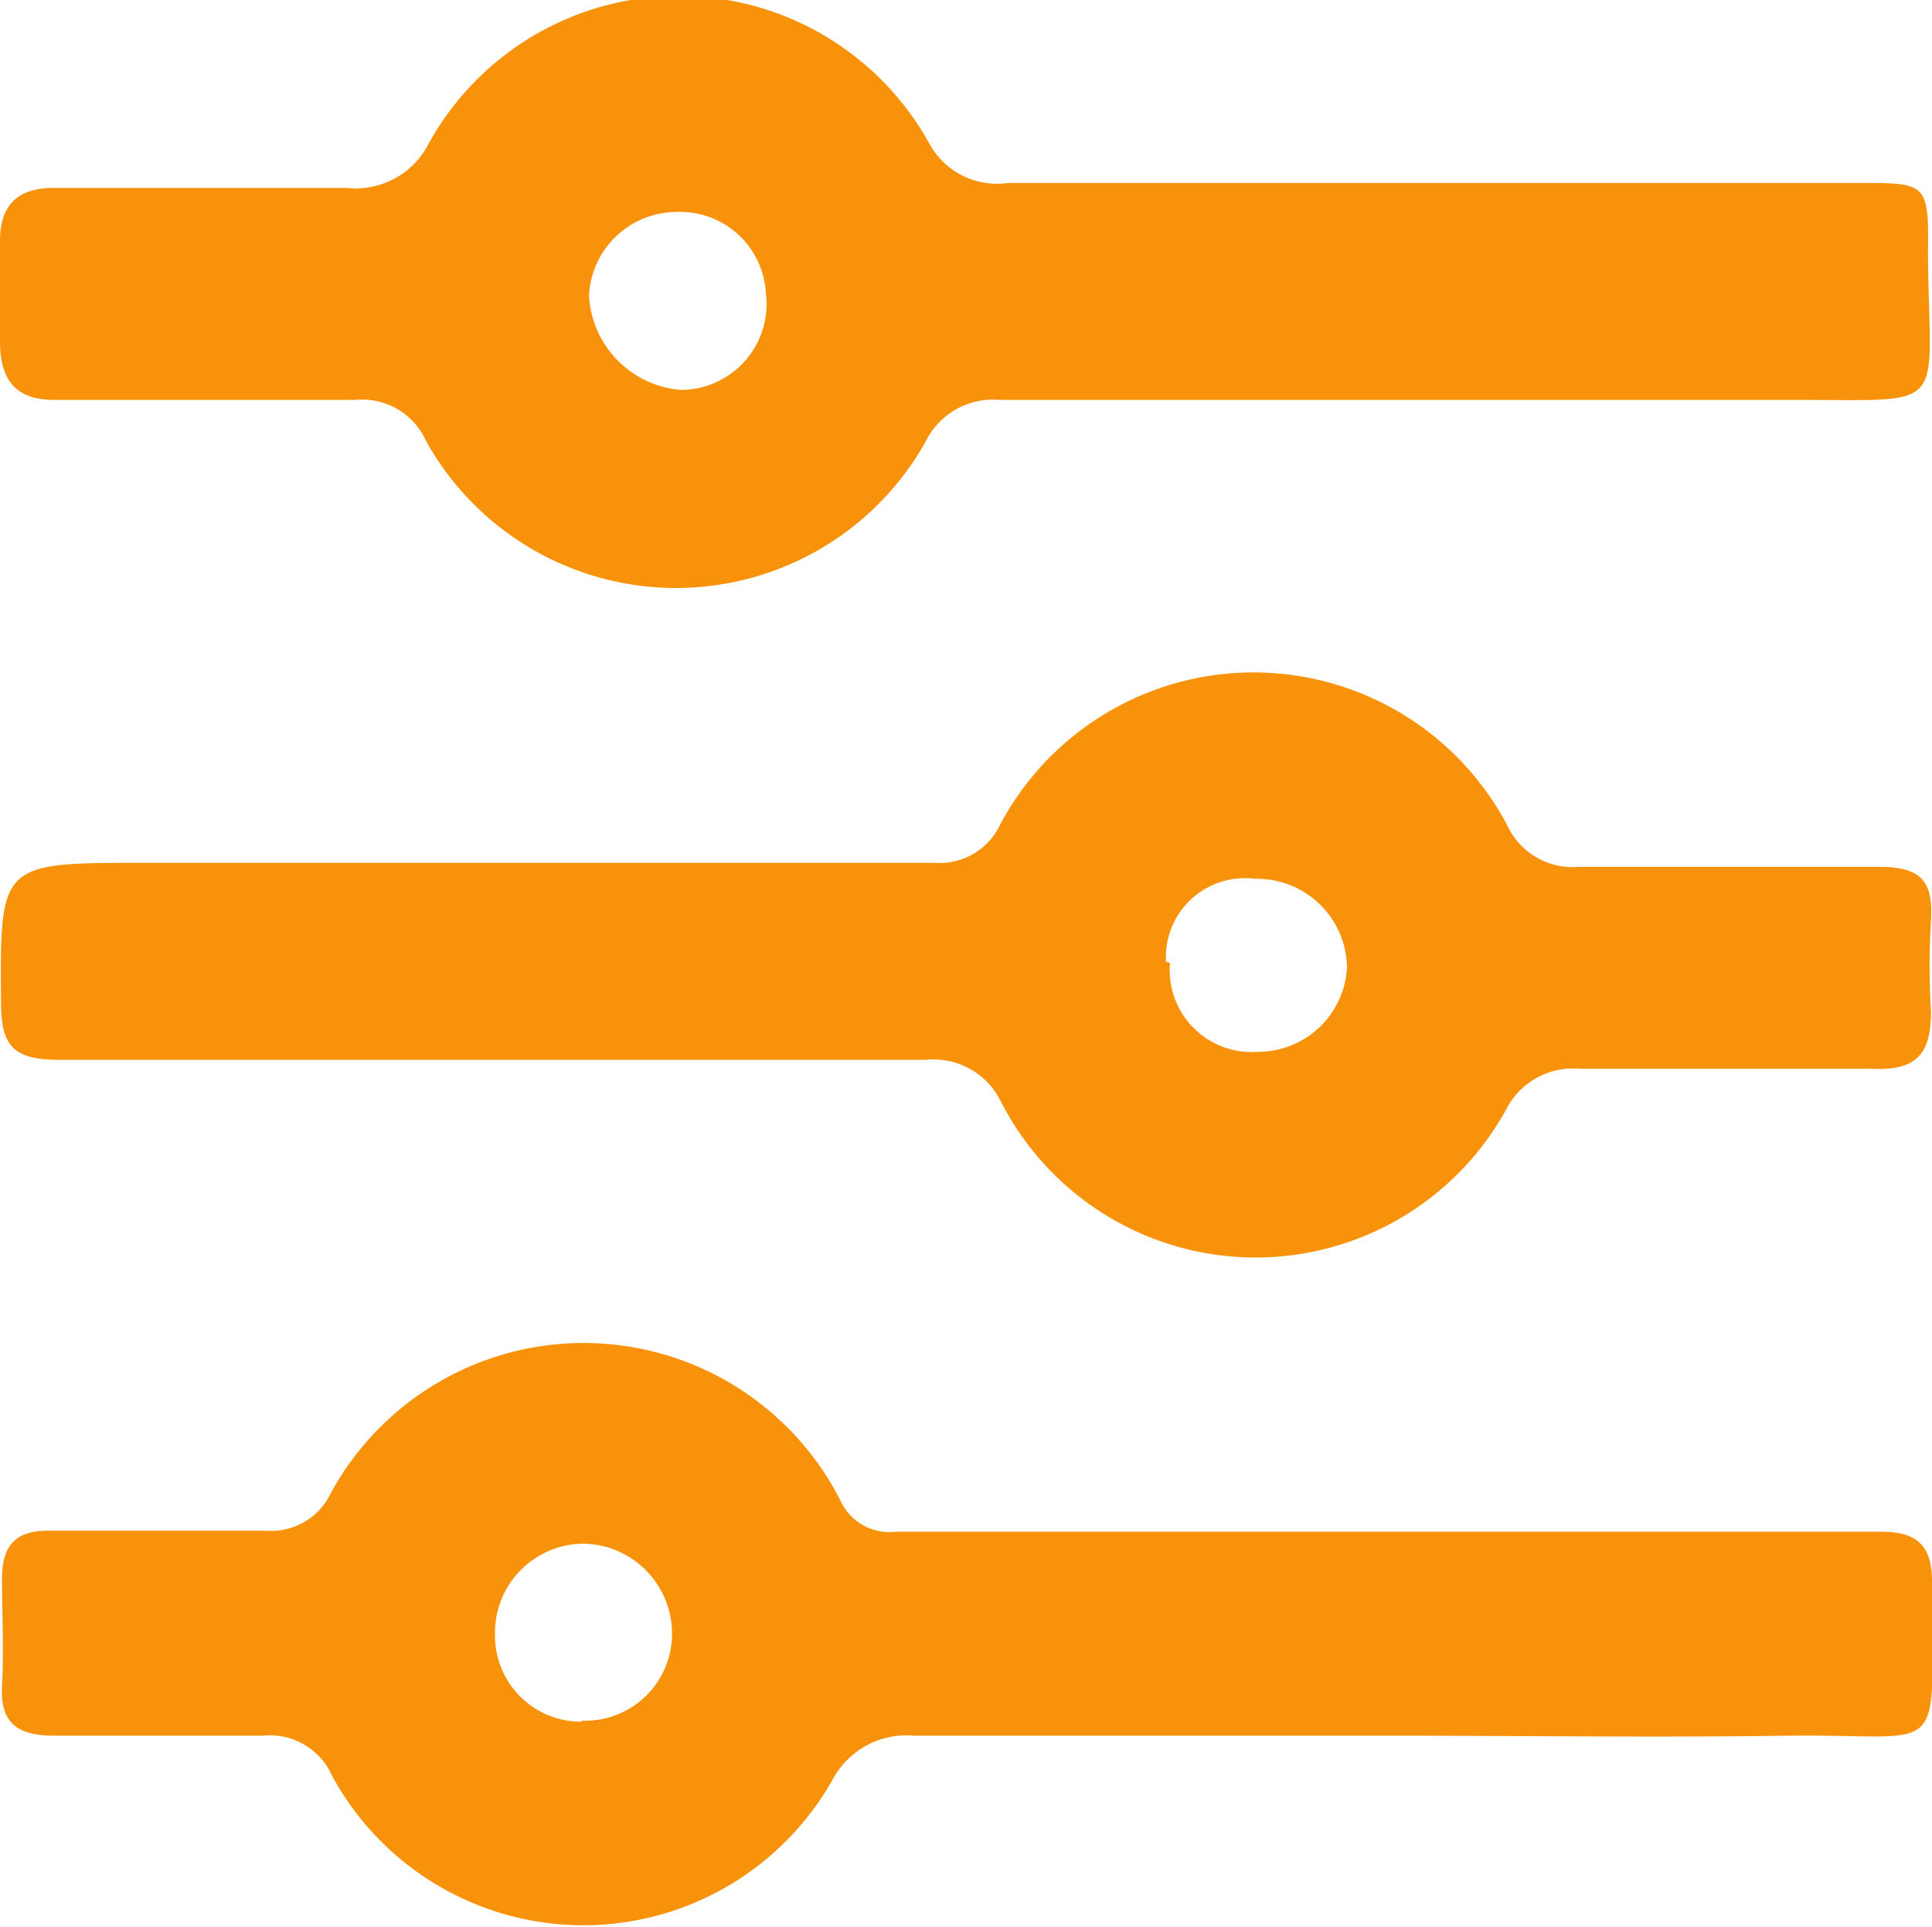 <svg xmlns="http://www.w3.org/2000/svg" viewBox="0 0 19.32 19.27"><defs><style>.cls-1{fill:#f9920b;}</style></defs><title>Asset 2</title><g id="Layer_2" data-name="Layer 2"><g id="Layer_1-2" data-name="Layer 1"><g id="z7TugH.tif"><path class="cls-1" d="M14.33,4H10a.75.75,0,0,0-.74.41,2.86,2.86,0,0,1-5,0A.7.7,0,0,0,3.55,4c-1,0-2,0-3,0C.19,4,0,3.84,0,3.41s0-.65,0-1,.17-.54.56-.53c1,0,1.94,0,2.91,0a.82.82,0,0,0,.82-.45,2.86,2.86,0,0,1,5,0,.77.77,0,0,0,.79.4h8.52c.66,0,.69,0,.68.69C19.29,4.12,19.52,4,18,4Zm-6.67-1a.86.86,0,0,0-.9-.88.88.88,0,0,0-.87.83,1,1,0,0,0,.92.95A.86.86,0,0,0,7.66,2.94Z"/><path class="cls-1" d="M13.89,17.36c-1.58,0-3.16,0-4.75,0a.84.84,0,0,0-.82.45,2.86,2.86,0,0,1-5-.05.68.68,0,0,0-.69-.4c-.7,0-1.39,0-2.09,0-.37,0-.54-.13-.52-.5s0-.71,0-1.07.16-.49.5-.48c.71,0,1.43,0,2.14,0a.66.66,0,0,0,.65-.38A2.88,2.88,0,0,1,8.4,15a.54.54,0,0,0,.56.32c3.13,0,6.26,0,9.39,0,.15,0,.31,0,.46,0,.41,0,.52.18.51.56,0,1.76.17,1.46-1.44,1.48C16.55,17.38,15.22,17.36,13.89,17.36Zm-8.08-.15a.87.87,0,0,0,.91-.89.9.9,0,0,0-.87-.88.89.89,0,0,0-.9.91A.86.86,0,0,0,5.82,17.22Z"/><path class="cls-1" d="M5,8.63c1.45,0,2.89,0,4.34,0A.67.67,0,0,0,10,8.25a2.87,2.87,0,0,1,5.07,0,.72.72,0,0,0,.72.42c1,0,2,0,3,0,.43,0,.54.15.52.53a7.51,7.51,0,0,0,0,.92c0,.45-.17.59-.6.57-1,0-1.94,0-2.91,0a.75.75,0,0,0-.74.41A2.86,2.86,0,0,1,10,11a.75.75,0,0,0-.74-.4c-2.89,0-5.78,0-8.67,0-.46,0-.58-.14-.58-.58C0,8.63,0,8.63,1.44,8.63Zm6.7,1a.82.82,0,0,0,.88.89.89.89,0,0,0,.89-.85.9.9,0,0,0-.92-.88A.79.79,0,0,0,11.66,9.62Z"/></g></g></g></svg>